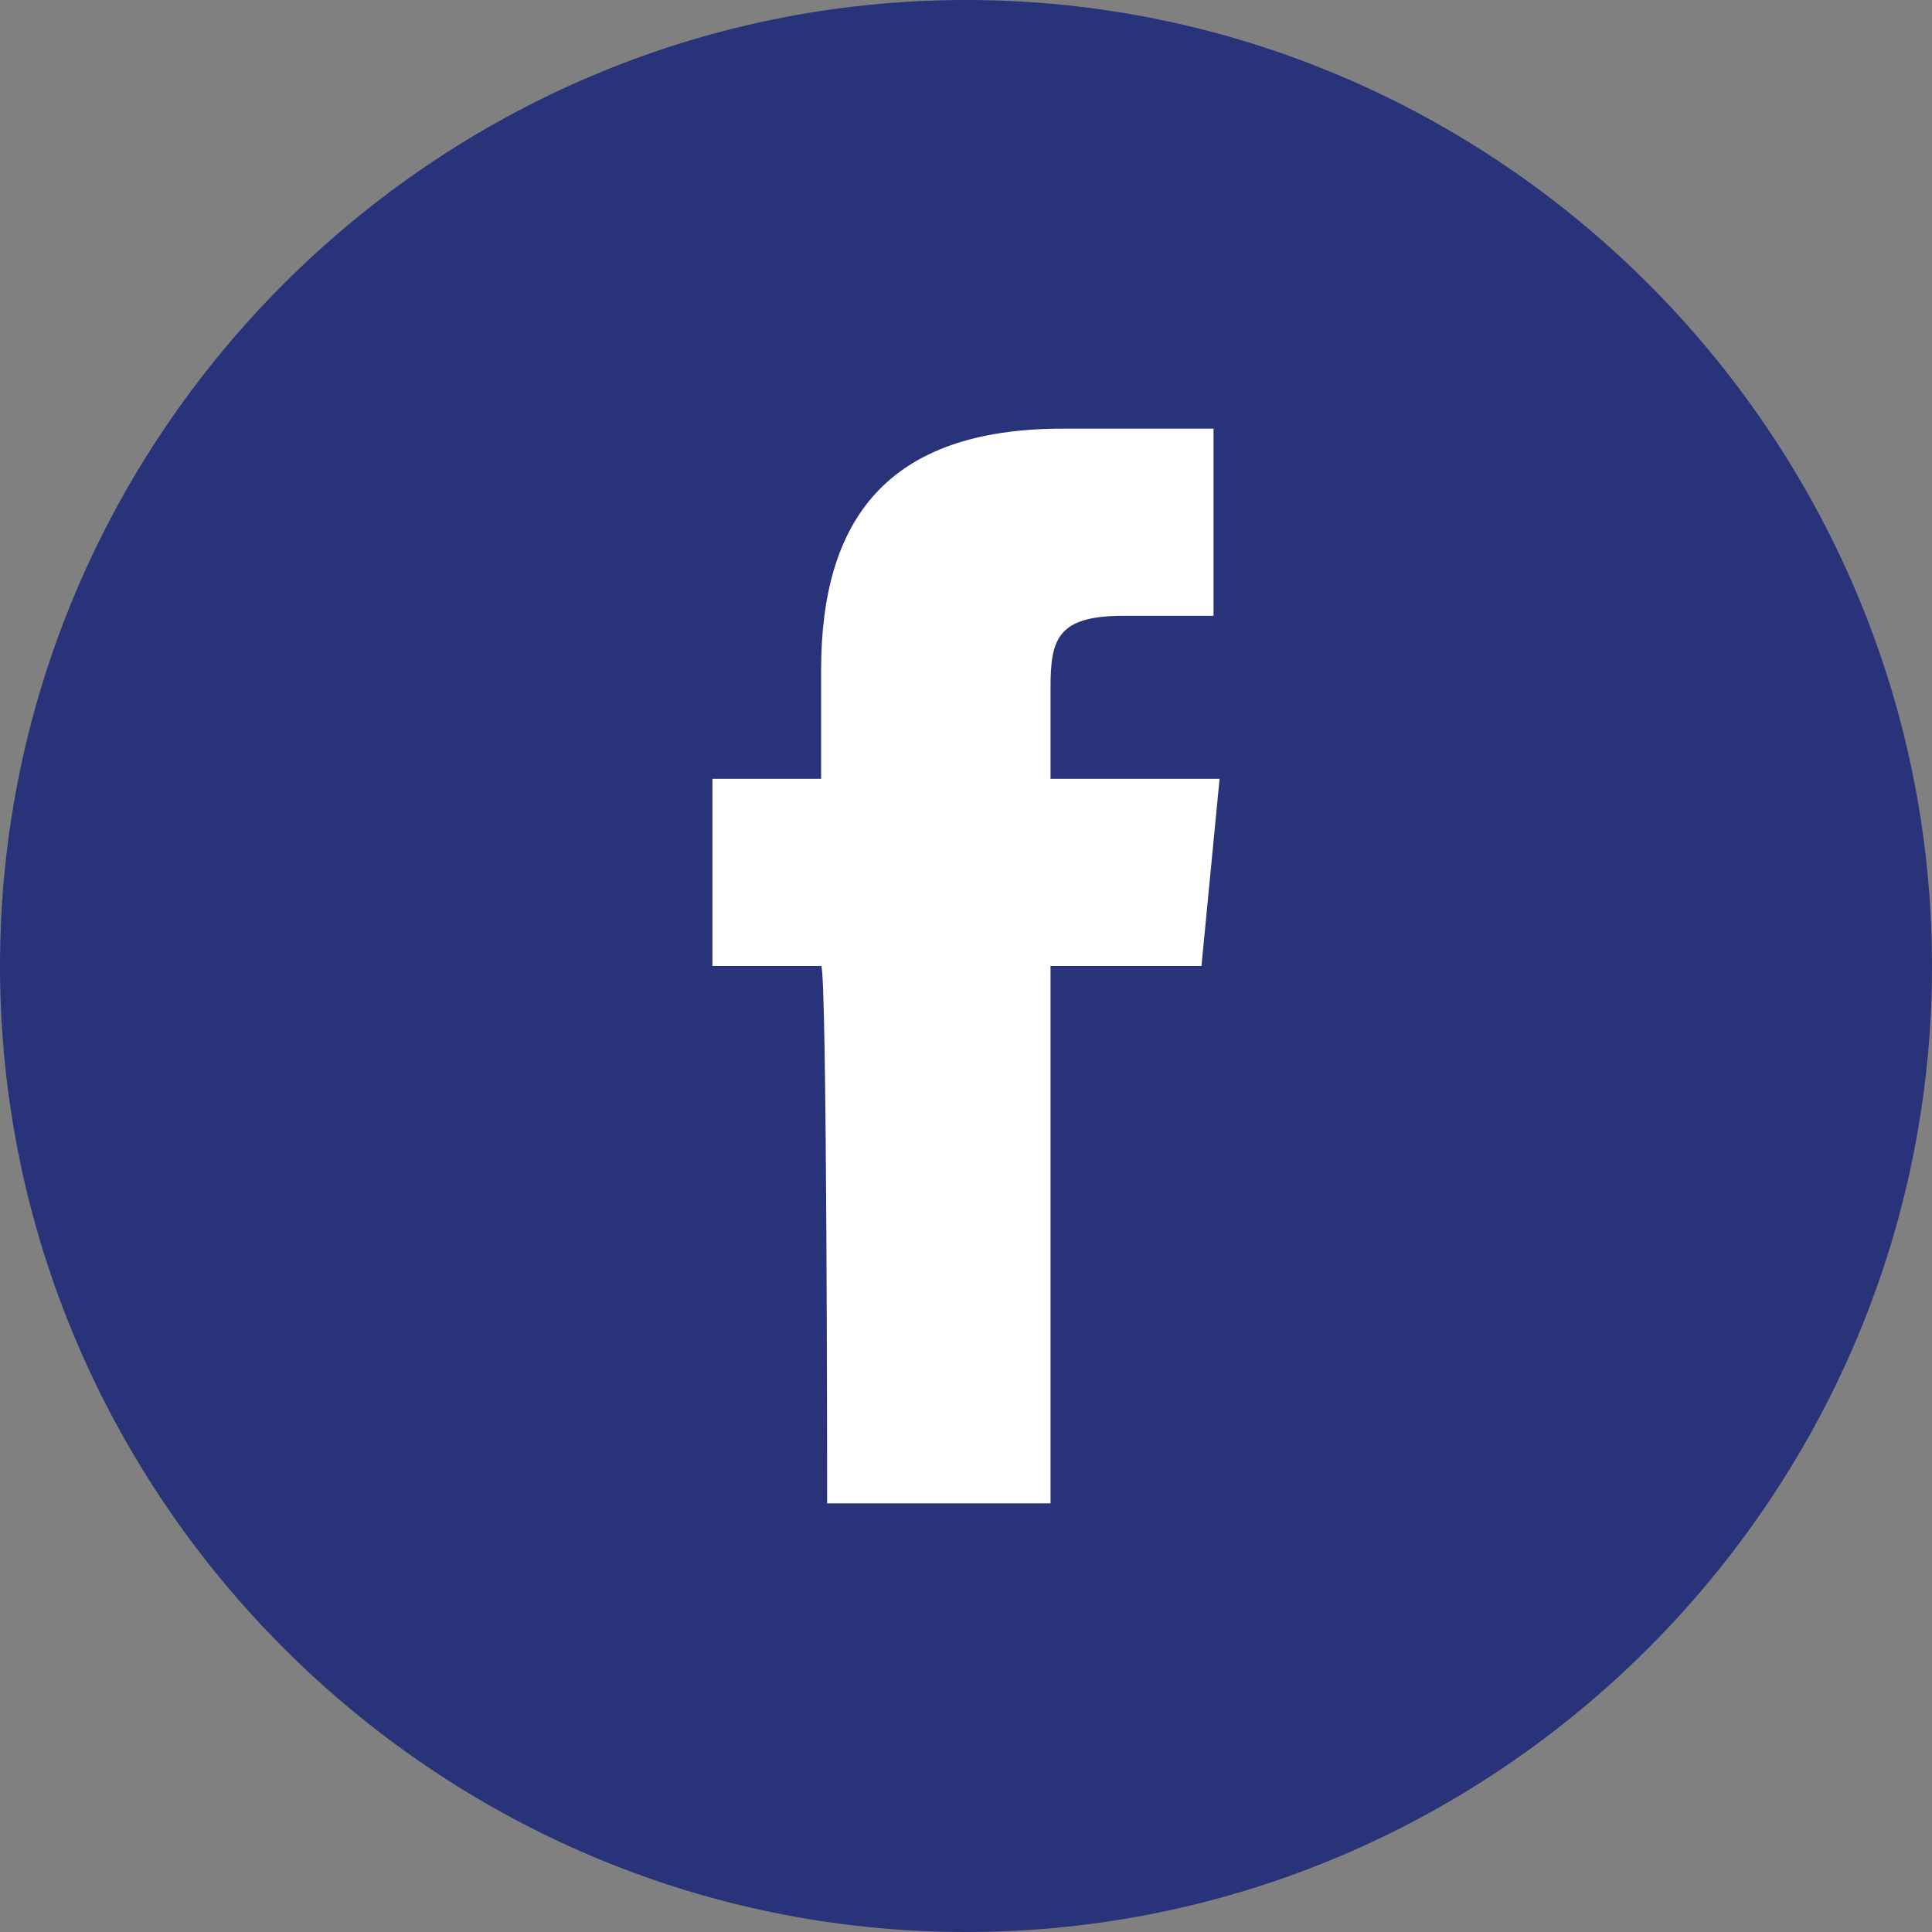 <svg id="Camada_1" xmlns="http://www.w3.org/2000/svg" viewBox="0 0 32 32"><rect x="0" y="0" width="32" height="32" fill="#808080" stroke="none"/><style>.st0{fill:#293379}.st1{fill:#fff}</style><g id="Flat_copy"><path class="st0" d="M16 0C7.2 0 0 7.2 0 16s7.2 16 16 16 16-7.2 16-16S24.8 0 16 0z"/><path class="st1" d="M13.7 24.9h3.7V16h2.5l.3-3.1h-2.8v-1.5c0-.8.1-1.2 1.2-1.2h1.5V7.1h-2.5c-2.9 0-4 1.5-4 4v1.8h-1.8V16h1.8c.1 0 .1 8.9.1 8.9z"/></g></svg>